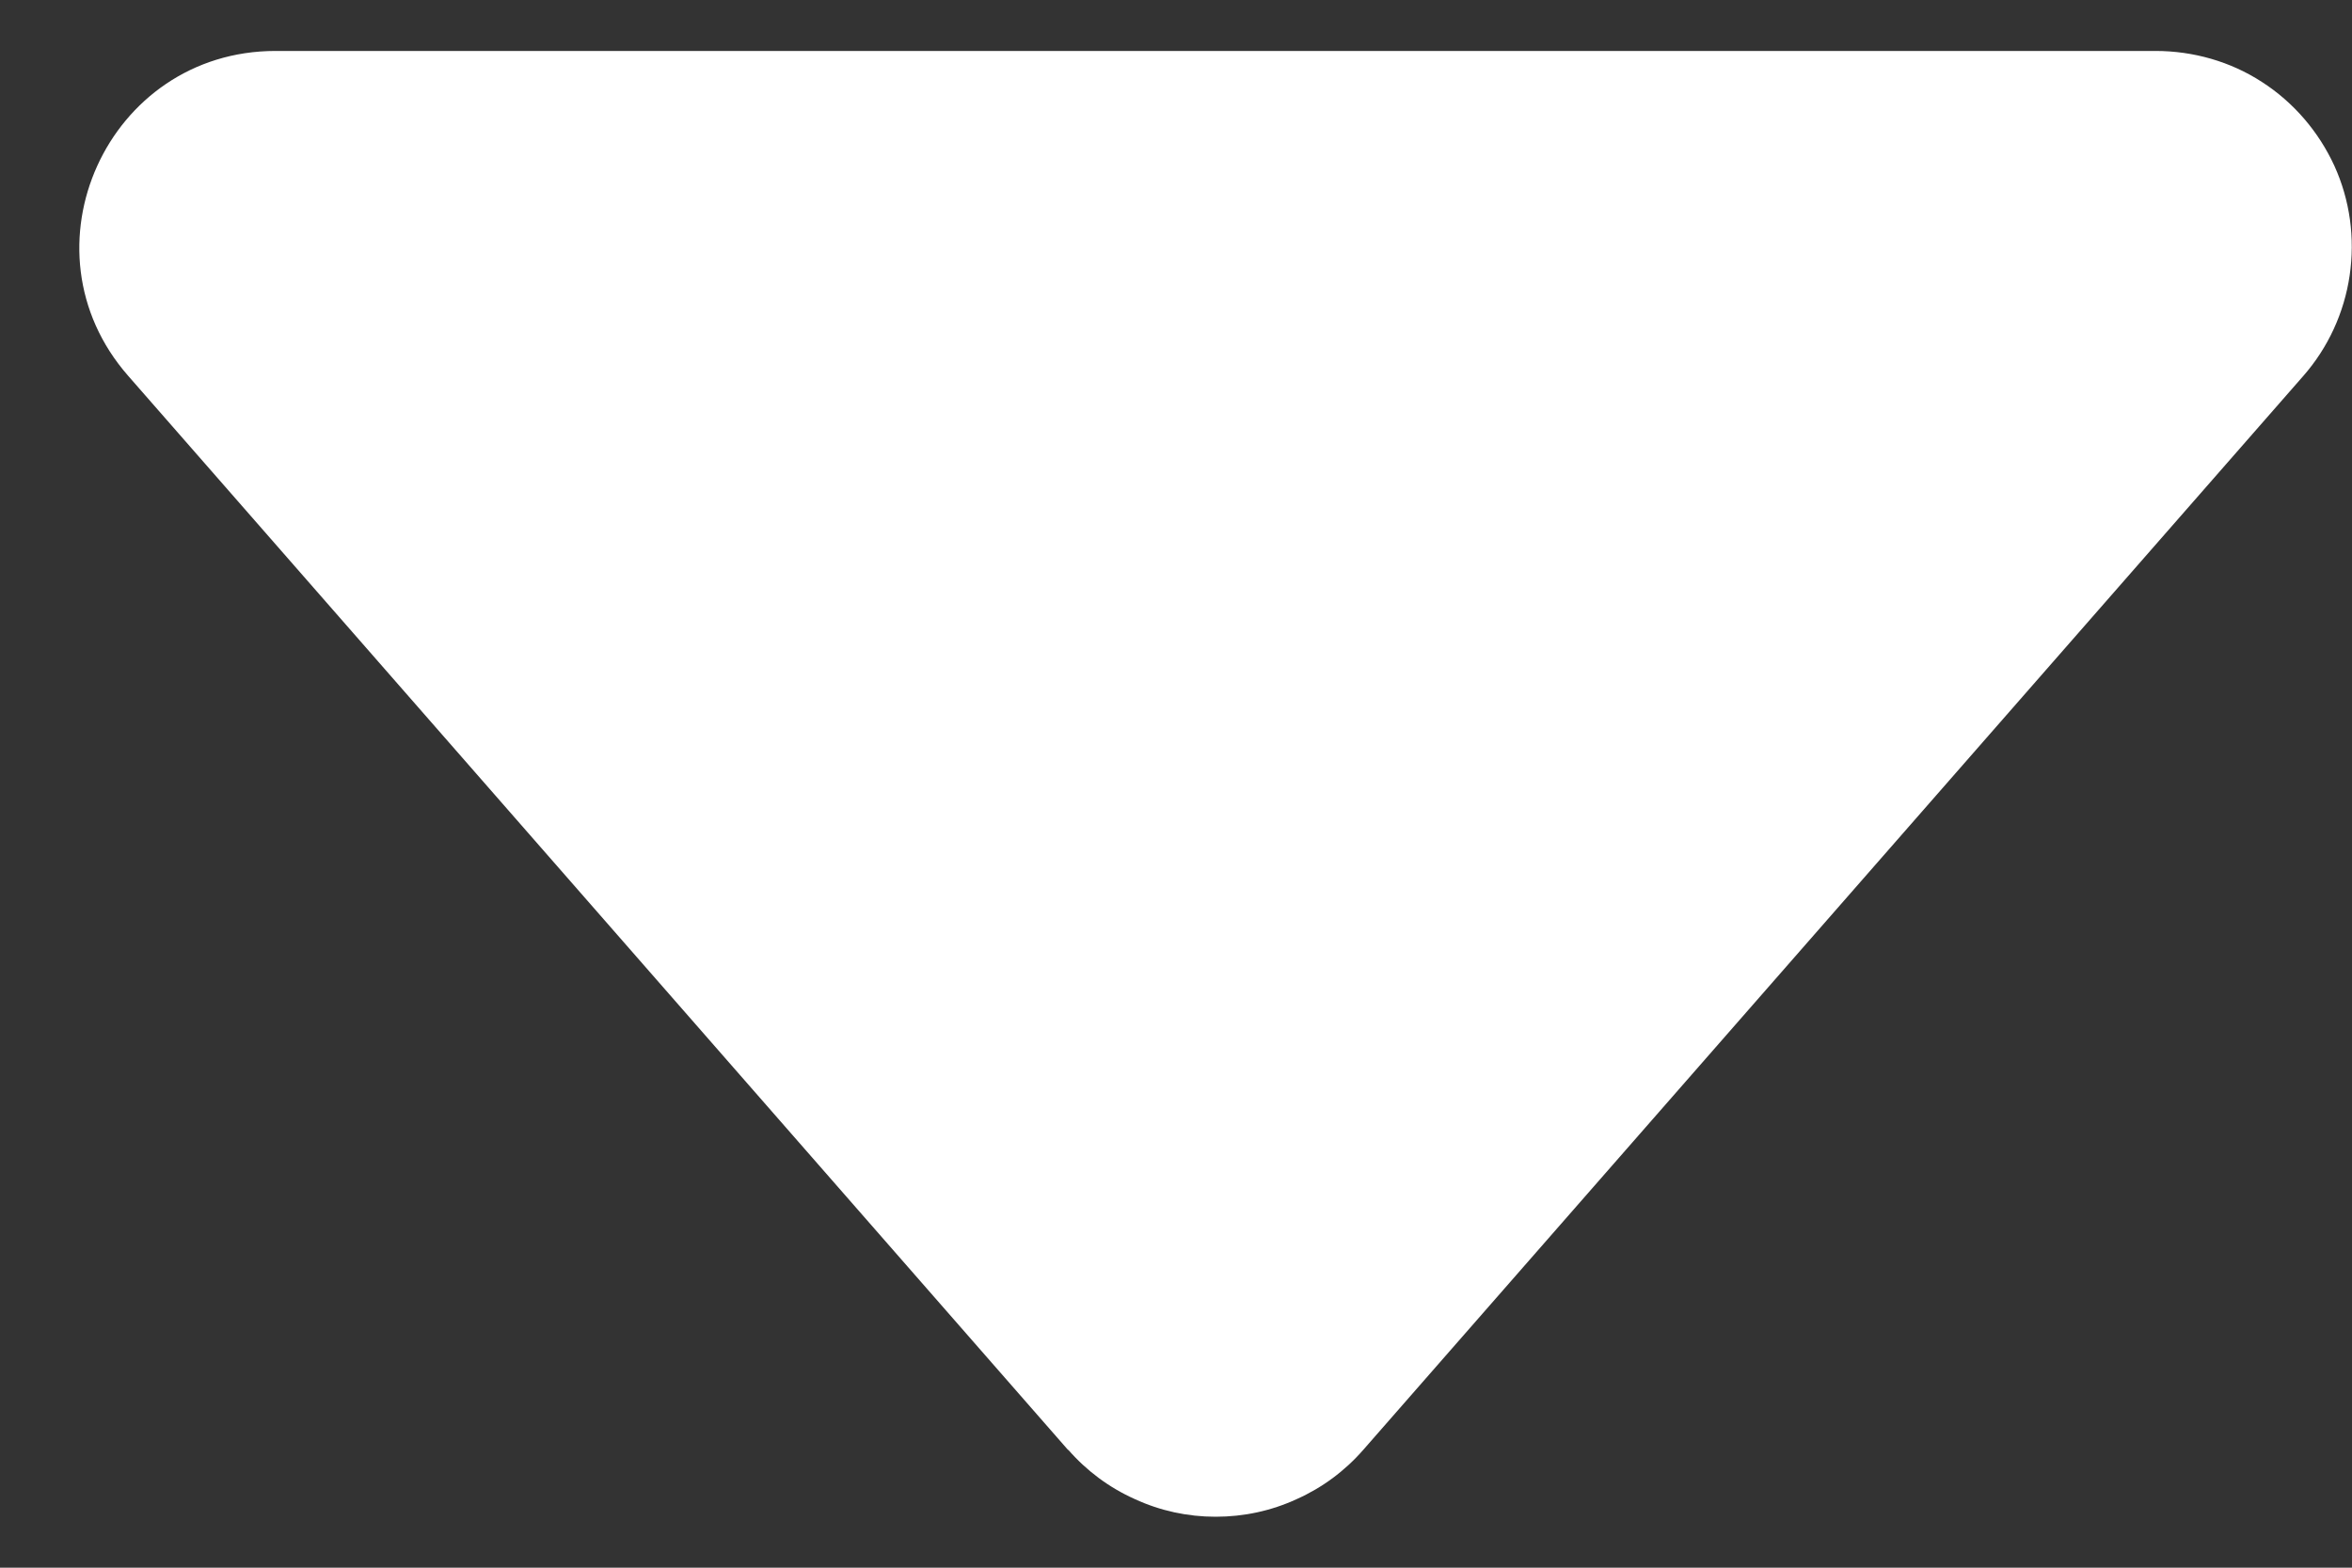 <svg width="6" height="4" viewBox="0 0 6 4" fill="none" xmlns="http://www.w3.org/2000/svg">
<rect x="0" y="0" width="6" height="4" fill="#333333" stroke="none"/>
<path d="M2.725 3.7L0.327 0.959C0.044 0.636 0.274 0.13 0.703 0.13H5.499C5.595 0.13 5.69 0.157 5.77 0.209C5.851 0.261 5.915 0.336 5.955 0.423C5.995 0.511 6.008 0.608 5.994 0.703C5.98 0.798 5.939 0.887 5.876 0.959L3.478 3.699C3.431 3.753 3.373 3.796 3.308 3.825C3.243 3.855 3.173 3.87 3.101 3.87C3.03 3.87 2.96 3.855 2.895 3.825C2.83 3.796 2.772 3.753 2.725 3.699V3.7Z" fill="white"/>
</svg>
